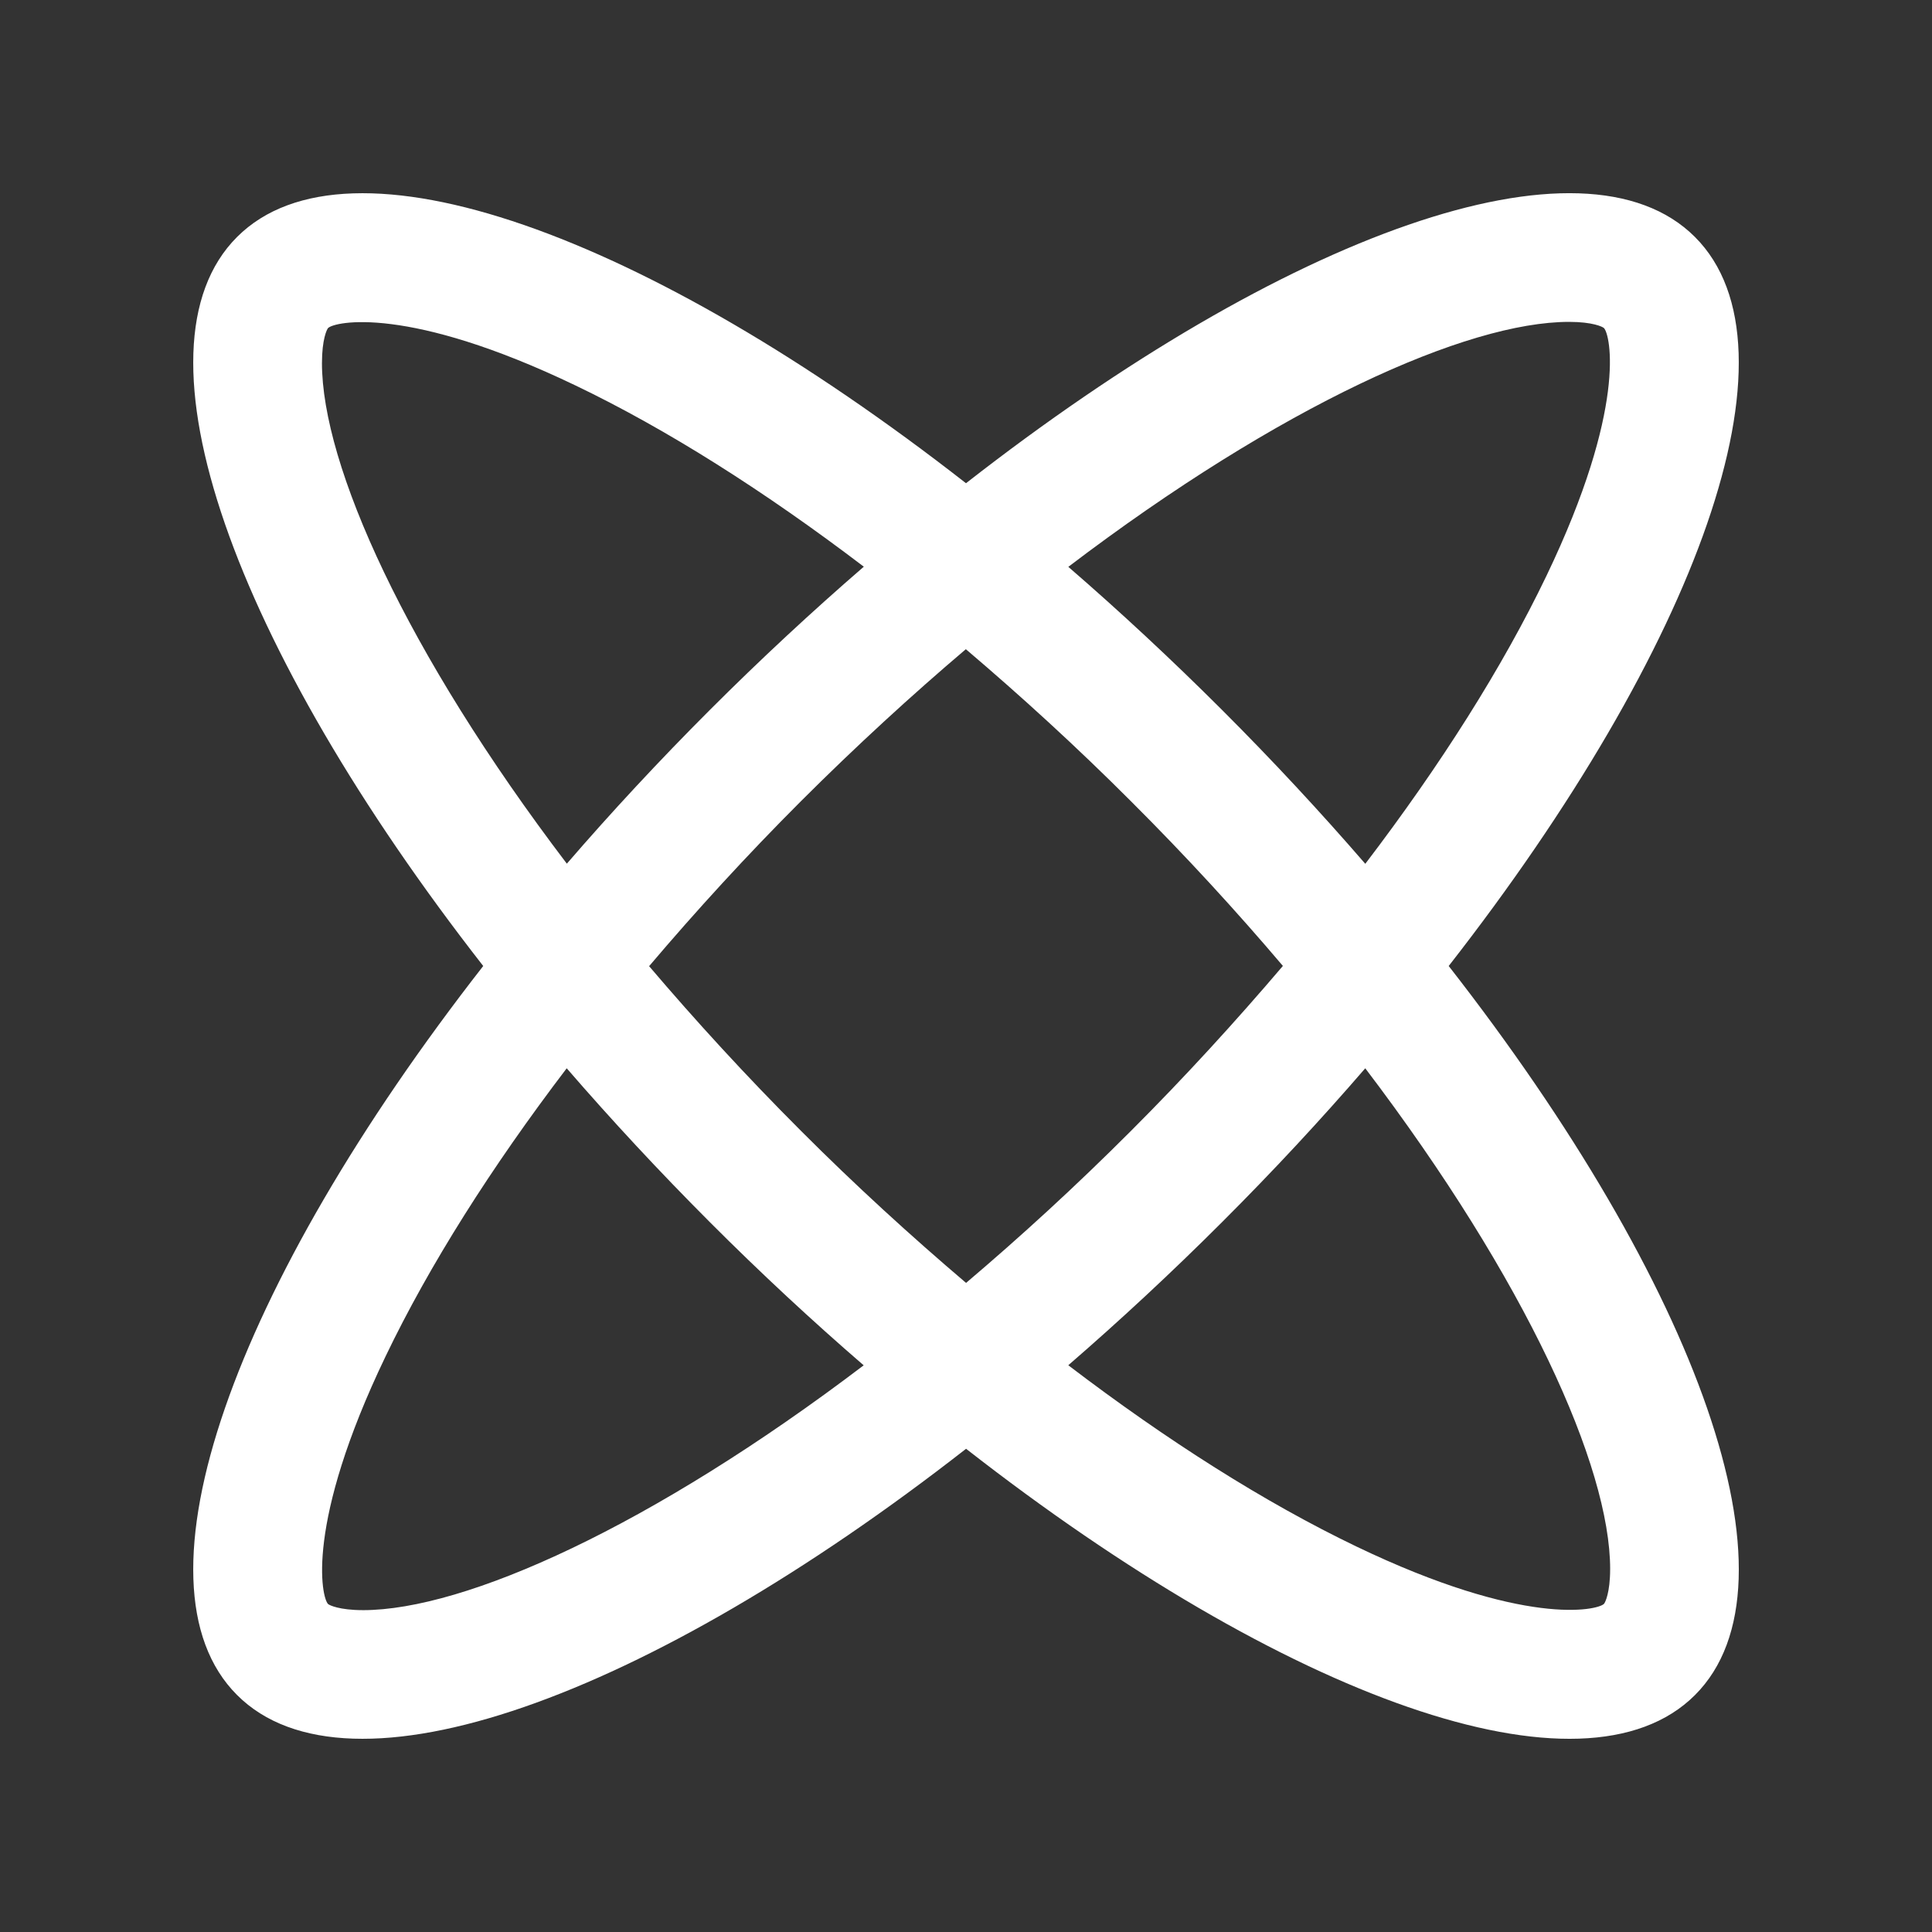 <svg width="128" height="128" viewBox="0 0 128 128" fill="none" xmlns="http://www.w3.org/2000/svg">
<rect x="0" y="0" width="128" height="128" fill="#333333" stroke="none"/>
<path d="M112.294 15.7C104.9 8.301 85.12 15.525 64 32.015C42.875 15.525 23.095 8.306 15.706 15.7C8.301 23.1 15.531 42.875 32.015 64C15.53 85.125 8.301 104.905 15.706 112.299C23.101 119.699 42.885 112.469 64.005 95.985C85.125 112.475 104.905 119.699 112.3 112.299C119.7 104.9 112.47 85.12 95.98 64C112.475 42.875 119.699 23.1 112.294 15.7ZM103.955 21.325C105.52 21.325 106.18 21.65 106.265 21.735C106.695 22.165 107.805 27.005 102.459 38.145C99.559 44.19 95.454 50.67 90.454 57.23C87.504 53.82 84.34 50.41 80.964 47.035C77.594 43.67 74.184 40.5 70.779 37.555C84.834 26.87 97.185 21.325 103.955 21.325V21.325ZM84.995 63.995C81.87 67.665 78.52 71.335 74.925 74.93C71.26 78.601 67.6 81.946 64.005 84.996C60.335 81.876 56.665 78.526 53.075 74.93C49.405 71.26 46.06 67.6 43.005 64.011C46.125 60.336 49.475 56.671 53.065 53.081C56.74 49.41 60.4 46.06 63.99 43.011C67.665 46.136 71.335 49.486 74.925 53.081C78.6 56.746 81.945 60.401 84.995 63.995H84.995ZM21.331 24.045C21.331 22.485 21.655 21.82 21.735 21.735C22.16 21.31 27.006 20.195 38.145 25.546C44.19 28.445 50.665 32.55 57.23 37.545C53.82 40.495 50.405 43.66 47.03 47.035C43.66 50.406 40.495 53.816 37.555 57.221C26.87 43.166 21.33 30.81 21.33 24.045H21.331ZM24.046 106.676C22.48 106.676 21.816 106.346 21.735 106.271C21.305 105.841 20.195 101.001 25.546 89.861C28.445 83.821 32.546 77.341 37.546 70.776C40.496 74.186 43.66 77.596 47.036 80.977C50.406 84.352 53.811 87.511 57.221 90.456C43.166 101.131 30.81 106.677 24.046 106.677V106.676ZM106.676 103.956C106.676 105.516 106.346 106.181 106.266 106.261C105.836 106.691 100.996 107.806 89.856 102.456C83.816 99.556 77.336 95.451 70.777 90.451C74.182 87.501 77.597 84.336 80.967 80.966C84.342 77.596 87.507 74.186 90.452 70.776C101.132 84.835 106.677 97.186 106.677 103.956L106.676 103.956Z" fill="white"/>
</svg>
